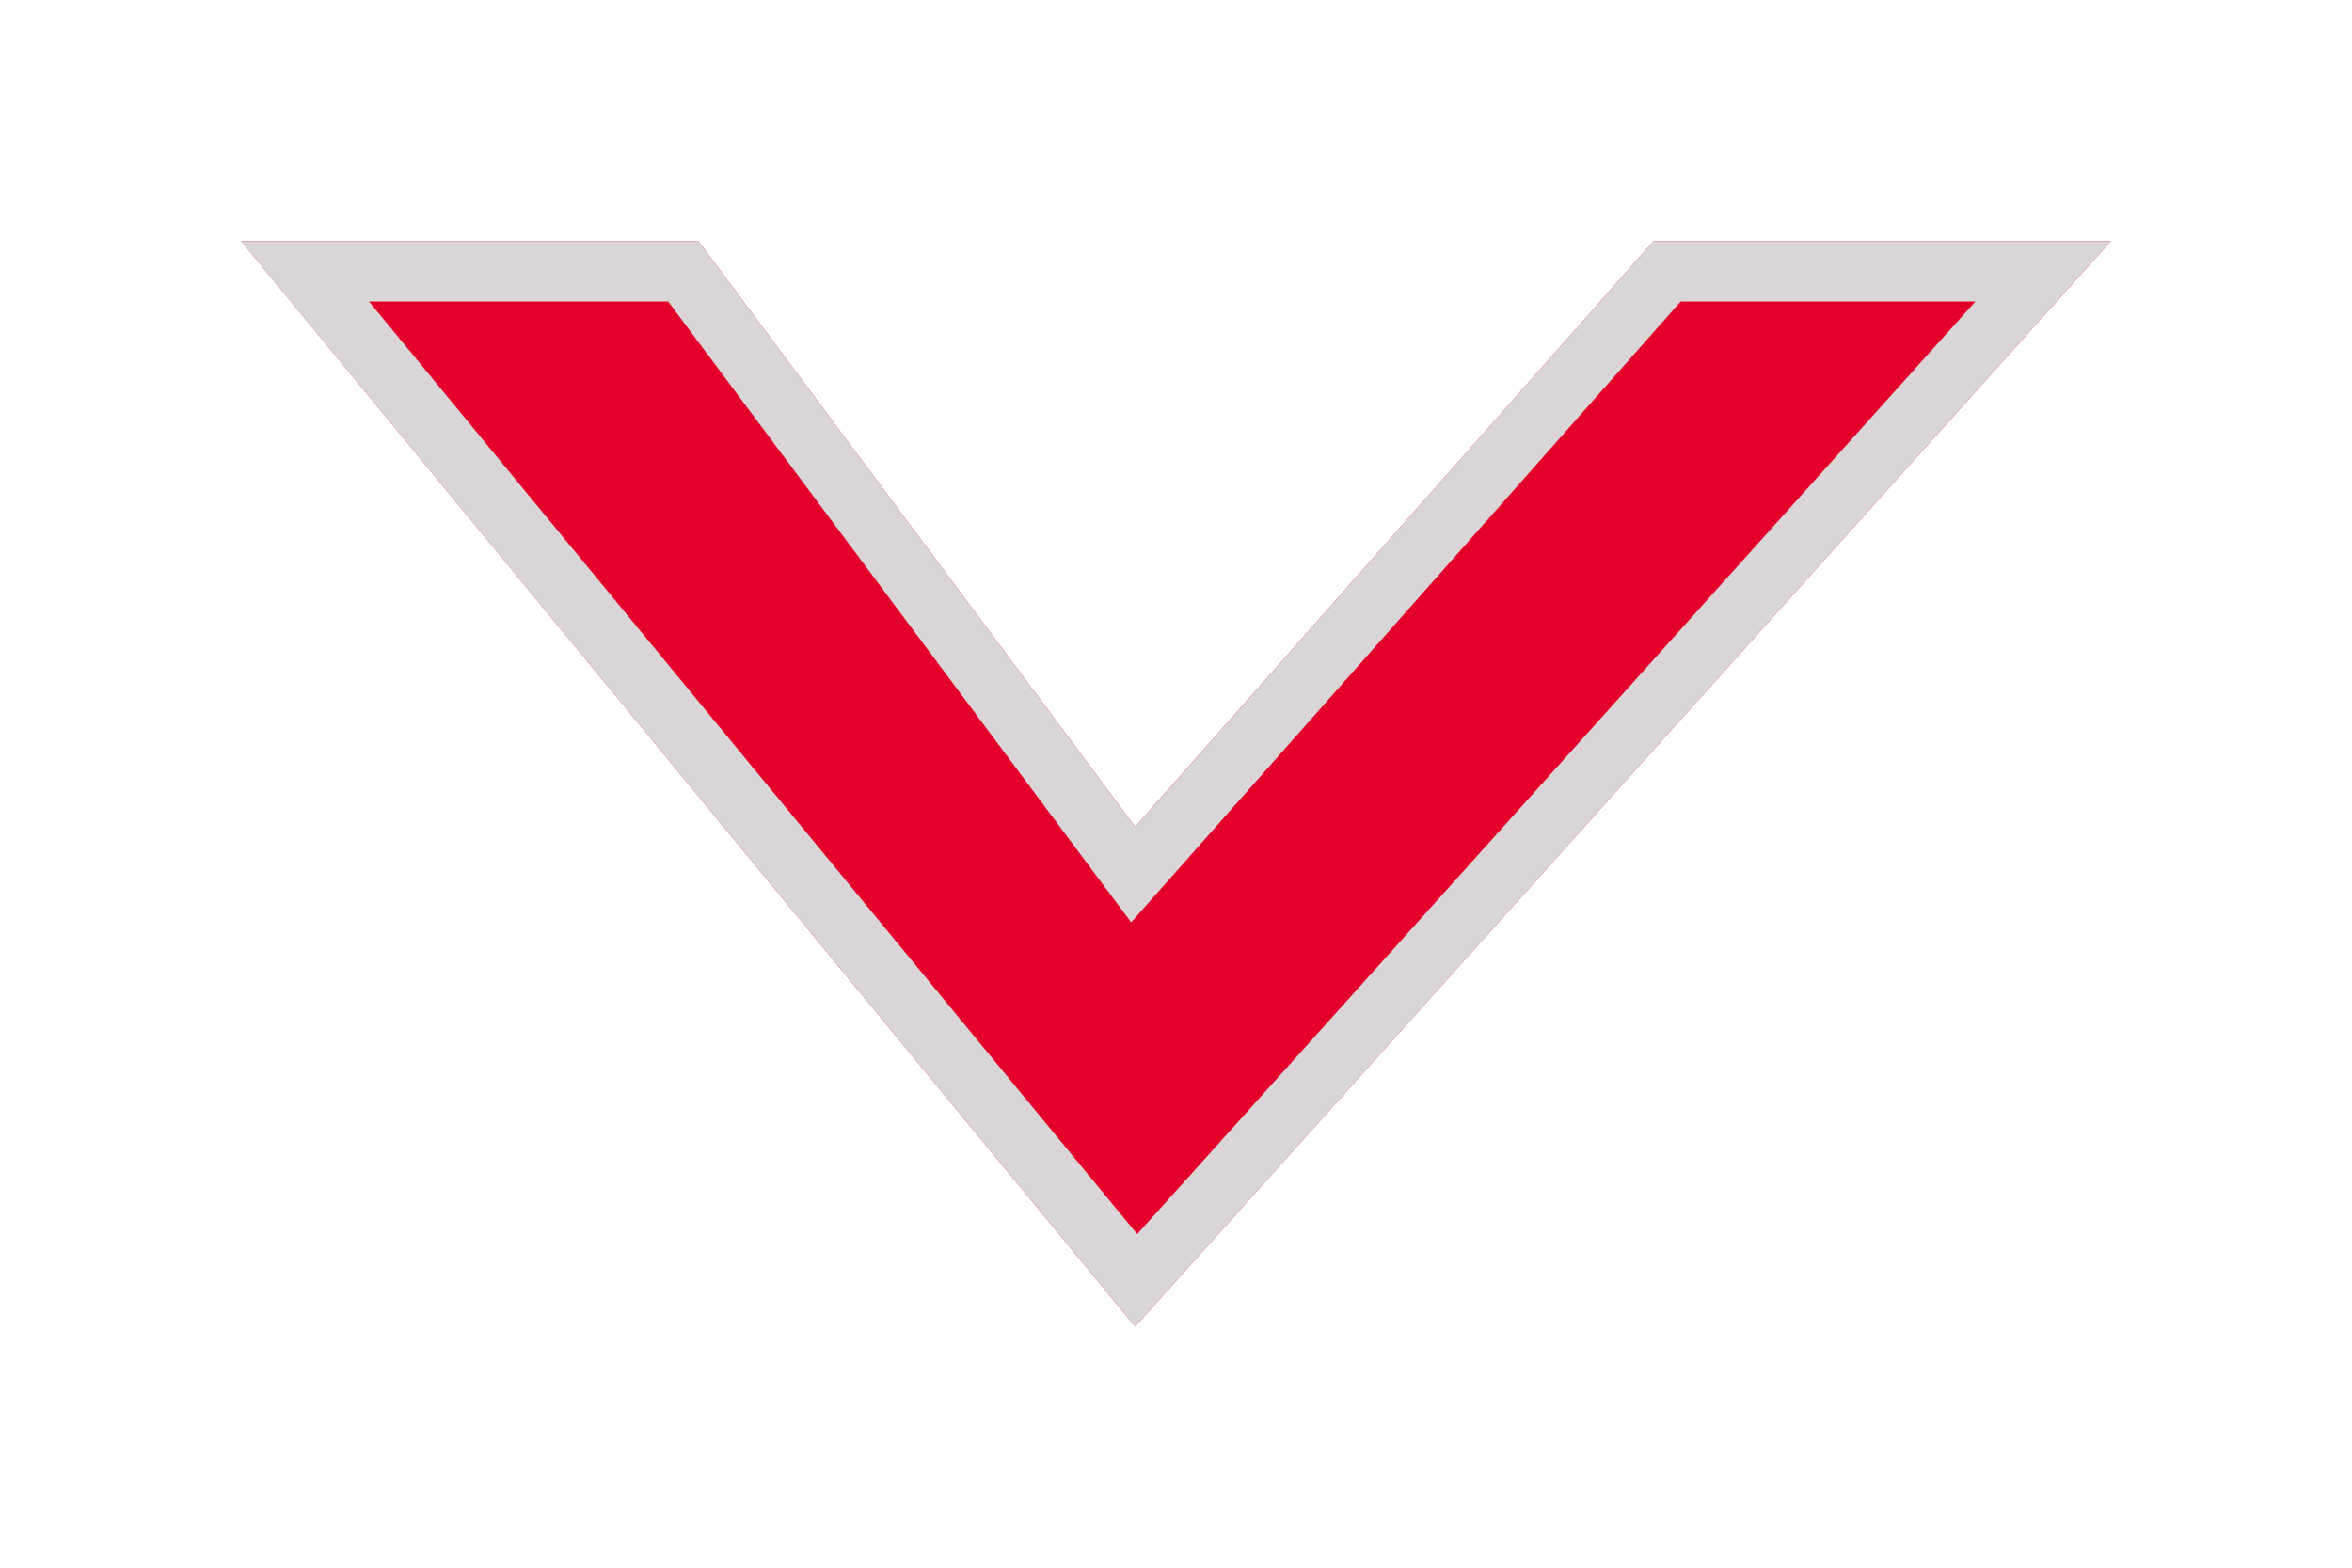 <svg width="39" height="26" viewBox="0 0 39 26" fill="none" xmlns="http://www.w3.org/2000/svg">
<g filter="url(#filter0_d_21_466)">
<path d="M11.581 0H4L18.823 18L35 0H27.419L18.823 9.713L11.581 0Z" fill="#E4002B"/>
<path d="M18.422 10.012L18.79 10.505L19.198 10.045L27.644 0.5H33.878L18.84 17.234L5.059 0.5H11.33L18.422 10.012Z" stroke="#DAD5D6"/>
</g>
<defs>
<filter id="filter0_d_21_466" x="0" y="0" width="39" height="26" filterUnits="userSpaceOnUse" color-interpolation-filters="sRGB">
<feFlood flood-opacity="0" result="BackgroundImageFix"/>
<feColorMatrix in="SourceAlpha" type="matrix" values="0 0 0 0 0 0 0 0 0 0 0 0 0 0 0 0 0 0 127 0" result="hardAlpha"/>
<feOffset dy="4"/>
<feGaussianBlur stdDeviation="2"/>
<feComposite in2="hardAlpha" operator="out"/>
<feColorMatrix type="matrix" values="0 0 0 0 0 0 0 0 0 0 0 0 0 0 0 0 0 0 0.25 0"/>
<feBlend mode="normal" in2="BackgroundImageFix" result="effect1_dropShadow_21_466"/>
<feBlend mode="normal" in="SourceGraphic" in2="effect1_dropShadow_21_466" result="shape"/>
</filter>
</defs>
</svg>
